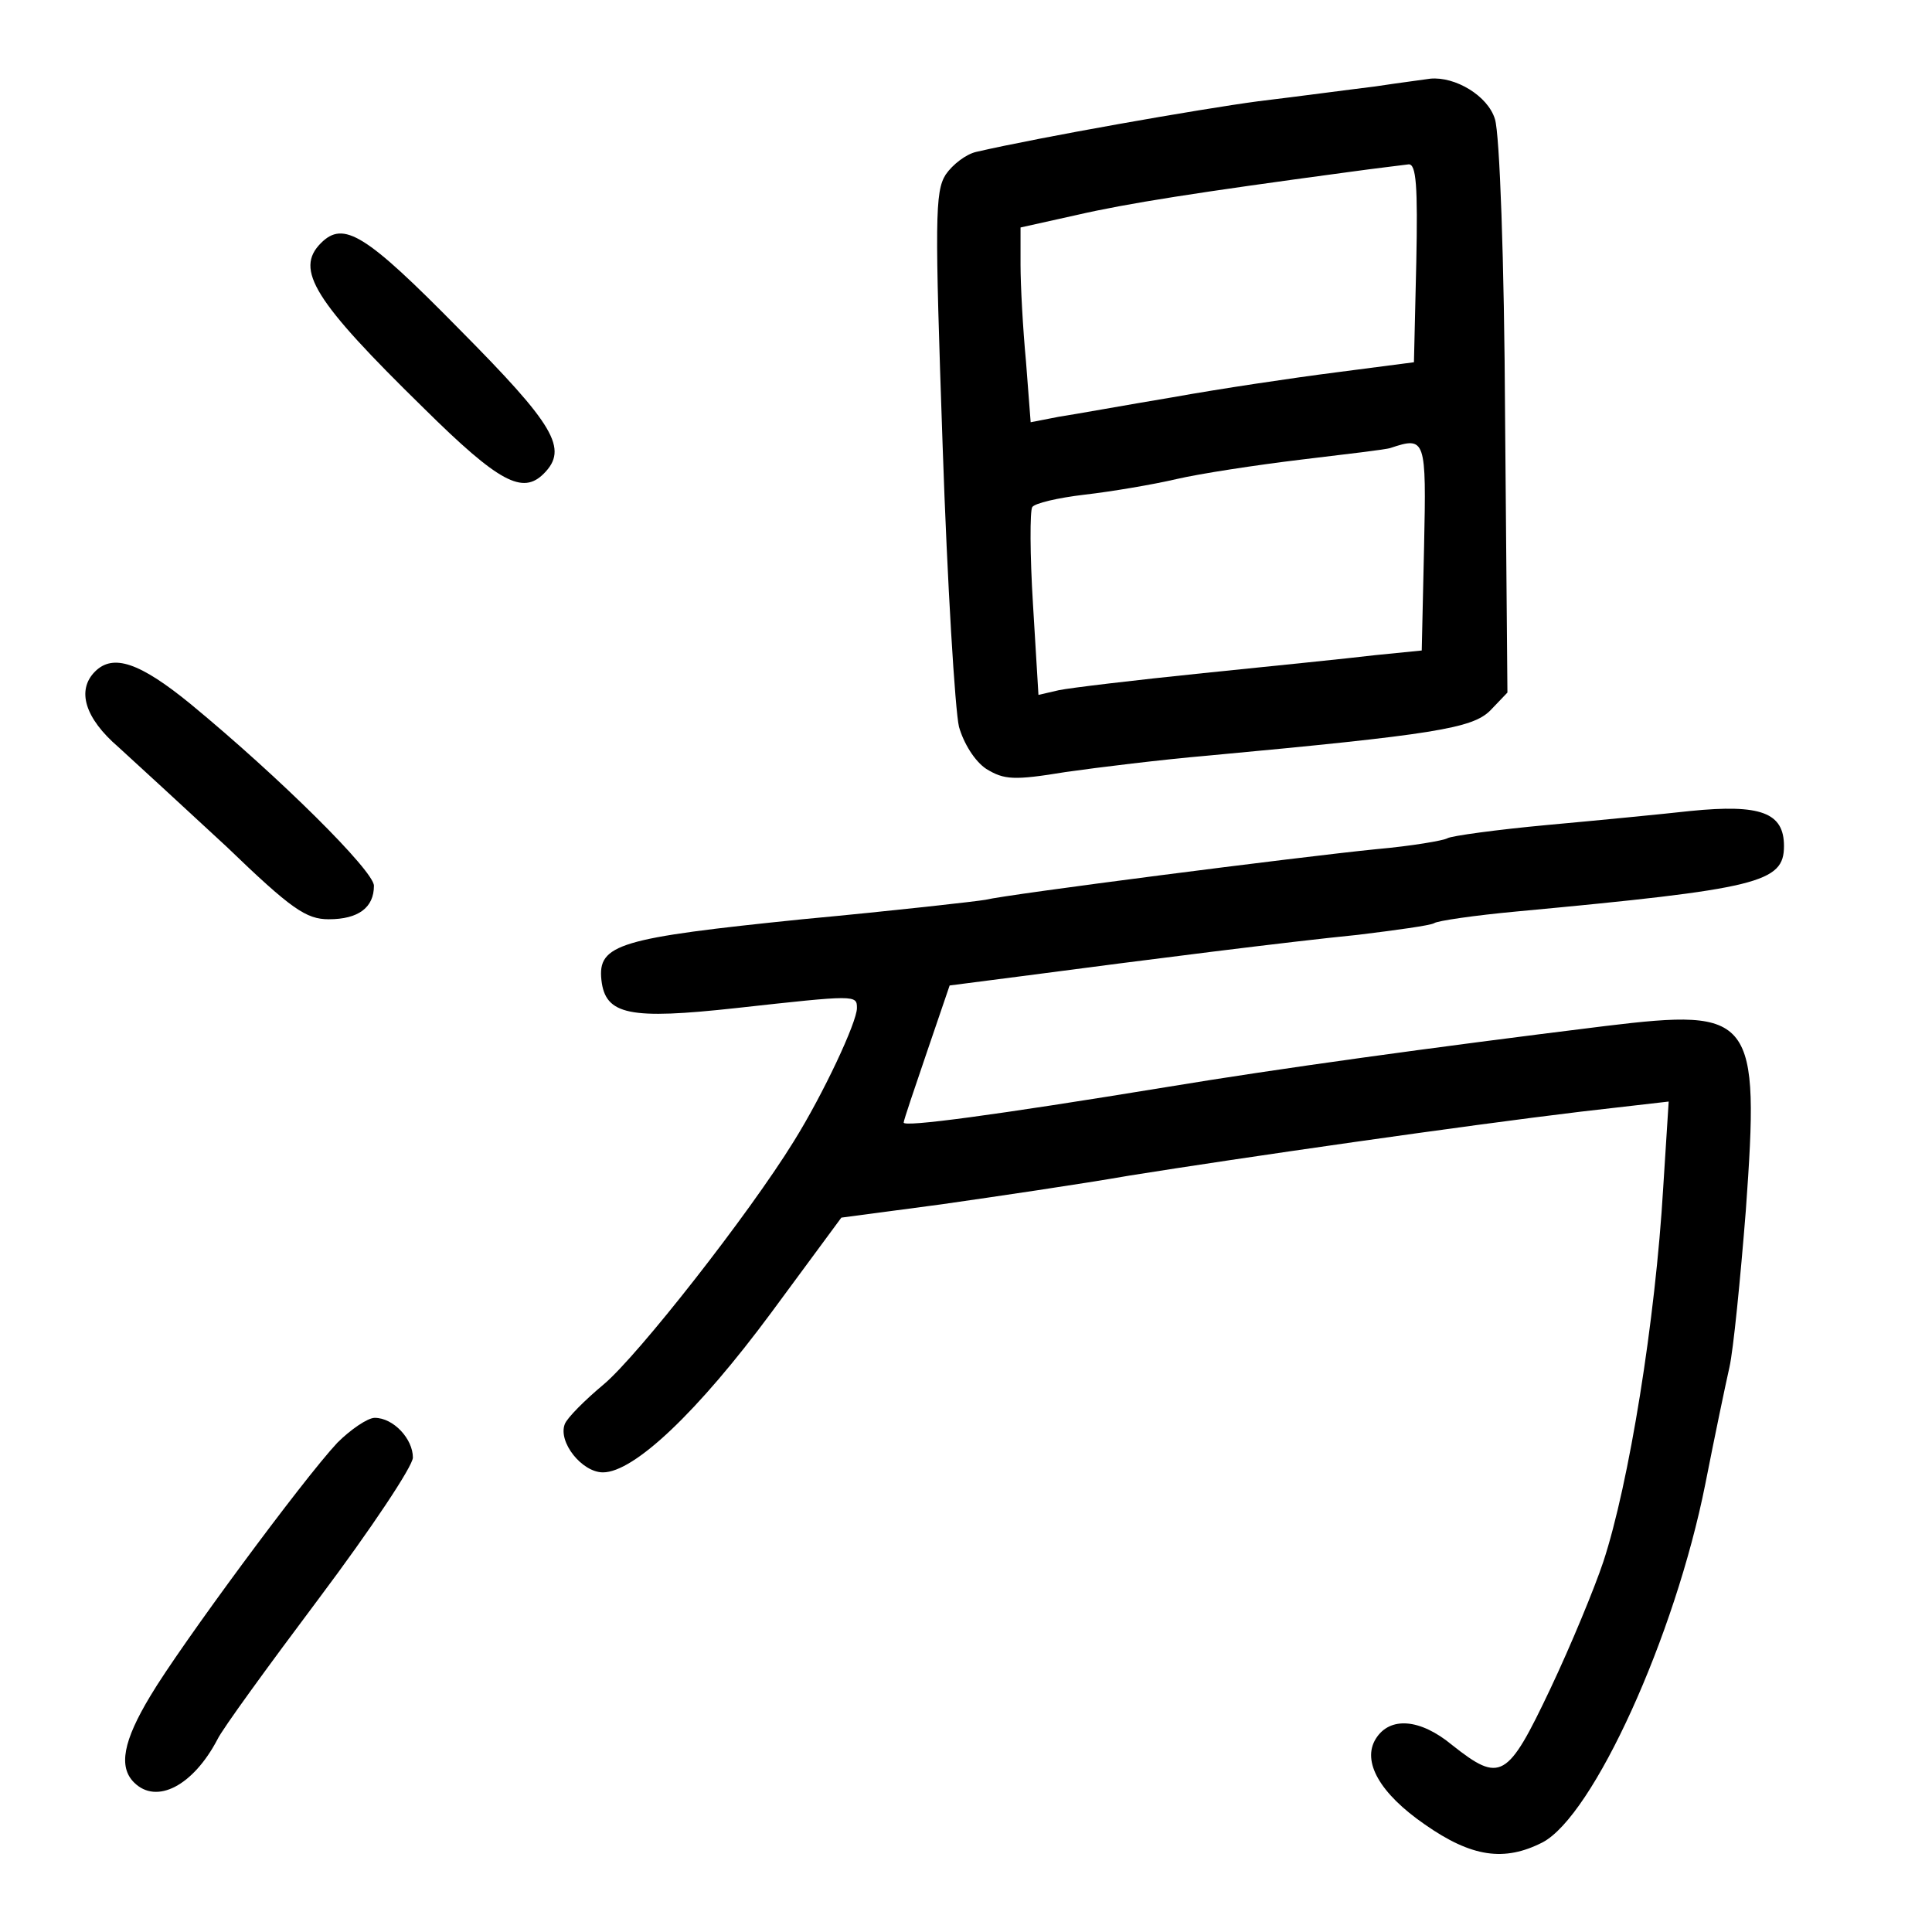 <?xml version="1.0" standalone="no"?>
<!DOCTYPE svg PUBLIC "-//W3C//DTD SVG 20010904//EN"
 "http://www.w3.org/TR/2001/REC-SVG-20010904/DTD/svg10.dtd">
<svg version="1.0" xmlns="http://www.w3.org/2000/svg"
 width="248pt" height="248pt" viewBox="0 0 248 248"
 preserveAspectRatio="xMidYMid meet">
<g transform="translate(0,248) scale(0.1,-0.1)"
fill="#000000" stroke="none">
<path d="M1765 2369 c-33 -4 -100 -13 -150 -19 -75 -10 -280 -46 -362 -65 -13
-3 -30 -16 -39 -29 -14 -22 -14 -58 -4 -348 6 -178 16 -340 21 -361 6 -21 20
-44 35 -54 23 -14 35 -15 102 -4 42 6 124 16 182 21 291 27 340 35 363 58 l22
23 -3 352 c-1 204 -7 365 -13 384 -9 30 -51 55 -83 52 -6 -1 -38 -5 -71 -10z
m53 -226 l-3 -128 -100 -13 c-55 -7 -149 -21 -210 -32 -60 -10 -126 -22 -146
-25 l-36 -7 -6 78 c-4 42 -7 98 -7 124 l0 48 72 16 c65 15 155 29 348 55 36 5
71 9 78 10 10 1 12 -28 10 -126z m10 -365 l-3 -133 -60 -6 c-33 -4 -132 -14
-220 -23 -88 -9 -172 -19 -186 -22 l-26 -6 -7 116 c-4 64 -4 120 -1 125 3 5
33 12 67 16 35 4 88 13 118 20 30 7 102 18 160 25 58 7 110 13 115 15 45 15
46 12 43 -127z"/>
<path d="M412 2168 c-34 -34 -9 -74 132 -212 97 -96 127 -111 154 -84 32 32
14 62 -109 186 -120 122 -148 139 -177 110z"/>
<path d="M122 1618 c-24 -24 -13 -60 30 -97 22 -20 85 -78 139 -128 83 -80
102 -93 131 -93 38 0 58 15 58 43 0 19 -121 139 -235 233 -66 54 -100 65 -123
42z"/>
<path d="M2170 1439 c-36 -4 -118 -12 -184 -18 -65 -6 -123 -14 -128 -17 -5
-3 -46 -10 -91 -14 -100 -10 -474 -58 -502 -65 -11 -2 -117 -14 -235 -25 -235
-24 -263 -32 -258 -78 5 -45 36 -51 173 -36 154 17 155 17 155 0 0 -18 -43
-110 -81 -171 -58 -94 -200 -275 -244 -312 -24 -20 -47 -43 -50 -51 -9 -23 22
-62 49 -62 40 0 122 78 216 205 l90 122 128 17 c70 10 179 26 242 37 144 23
429 64 579 82 l113 13 -7 -110 c-10 -171 -44 -381 -77 -481 -11 -33 -41 -106
-68 -163 -55 -116 -64 -121 -126 -72 -41 34 -80 37 -98 8 -18 -29 5 -70 63
-110 60 -42 102 -48 151 -23 65 34 170 264 209 460 12 61 26 128 31 150 5 22
14 113 21 201 18 250 10 260 -180 237 -227 -28 -422 -55 -561 -78 -226 -37
-340 -52 -340 -46 0 3 14 44 30 91 l29 85 93 12 c167 22 341 44 431 53 49 6
93 12 98 15 4 3 52 10 106 15 311 29 343 37 343 84 0 43 -30 54 -120 45z"/>
<path d="M433 628 c-44 -47 -202 -261 -240 -325 -35 -58 -41 -91 -21 -111 29
-29 76 -4 107 55 6 13 65 94 131 182 66 88 120 169 120 180 0 24 -25 51 -49
51 -9 0 -31 -15 -48 -32z"/>
</g>
</svg>
